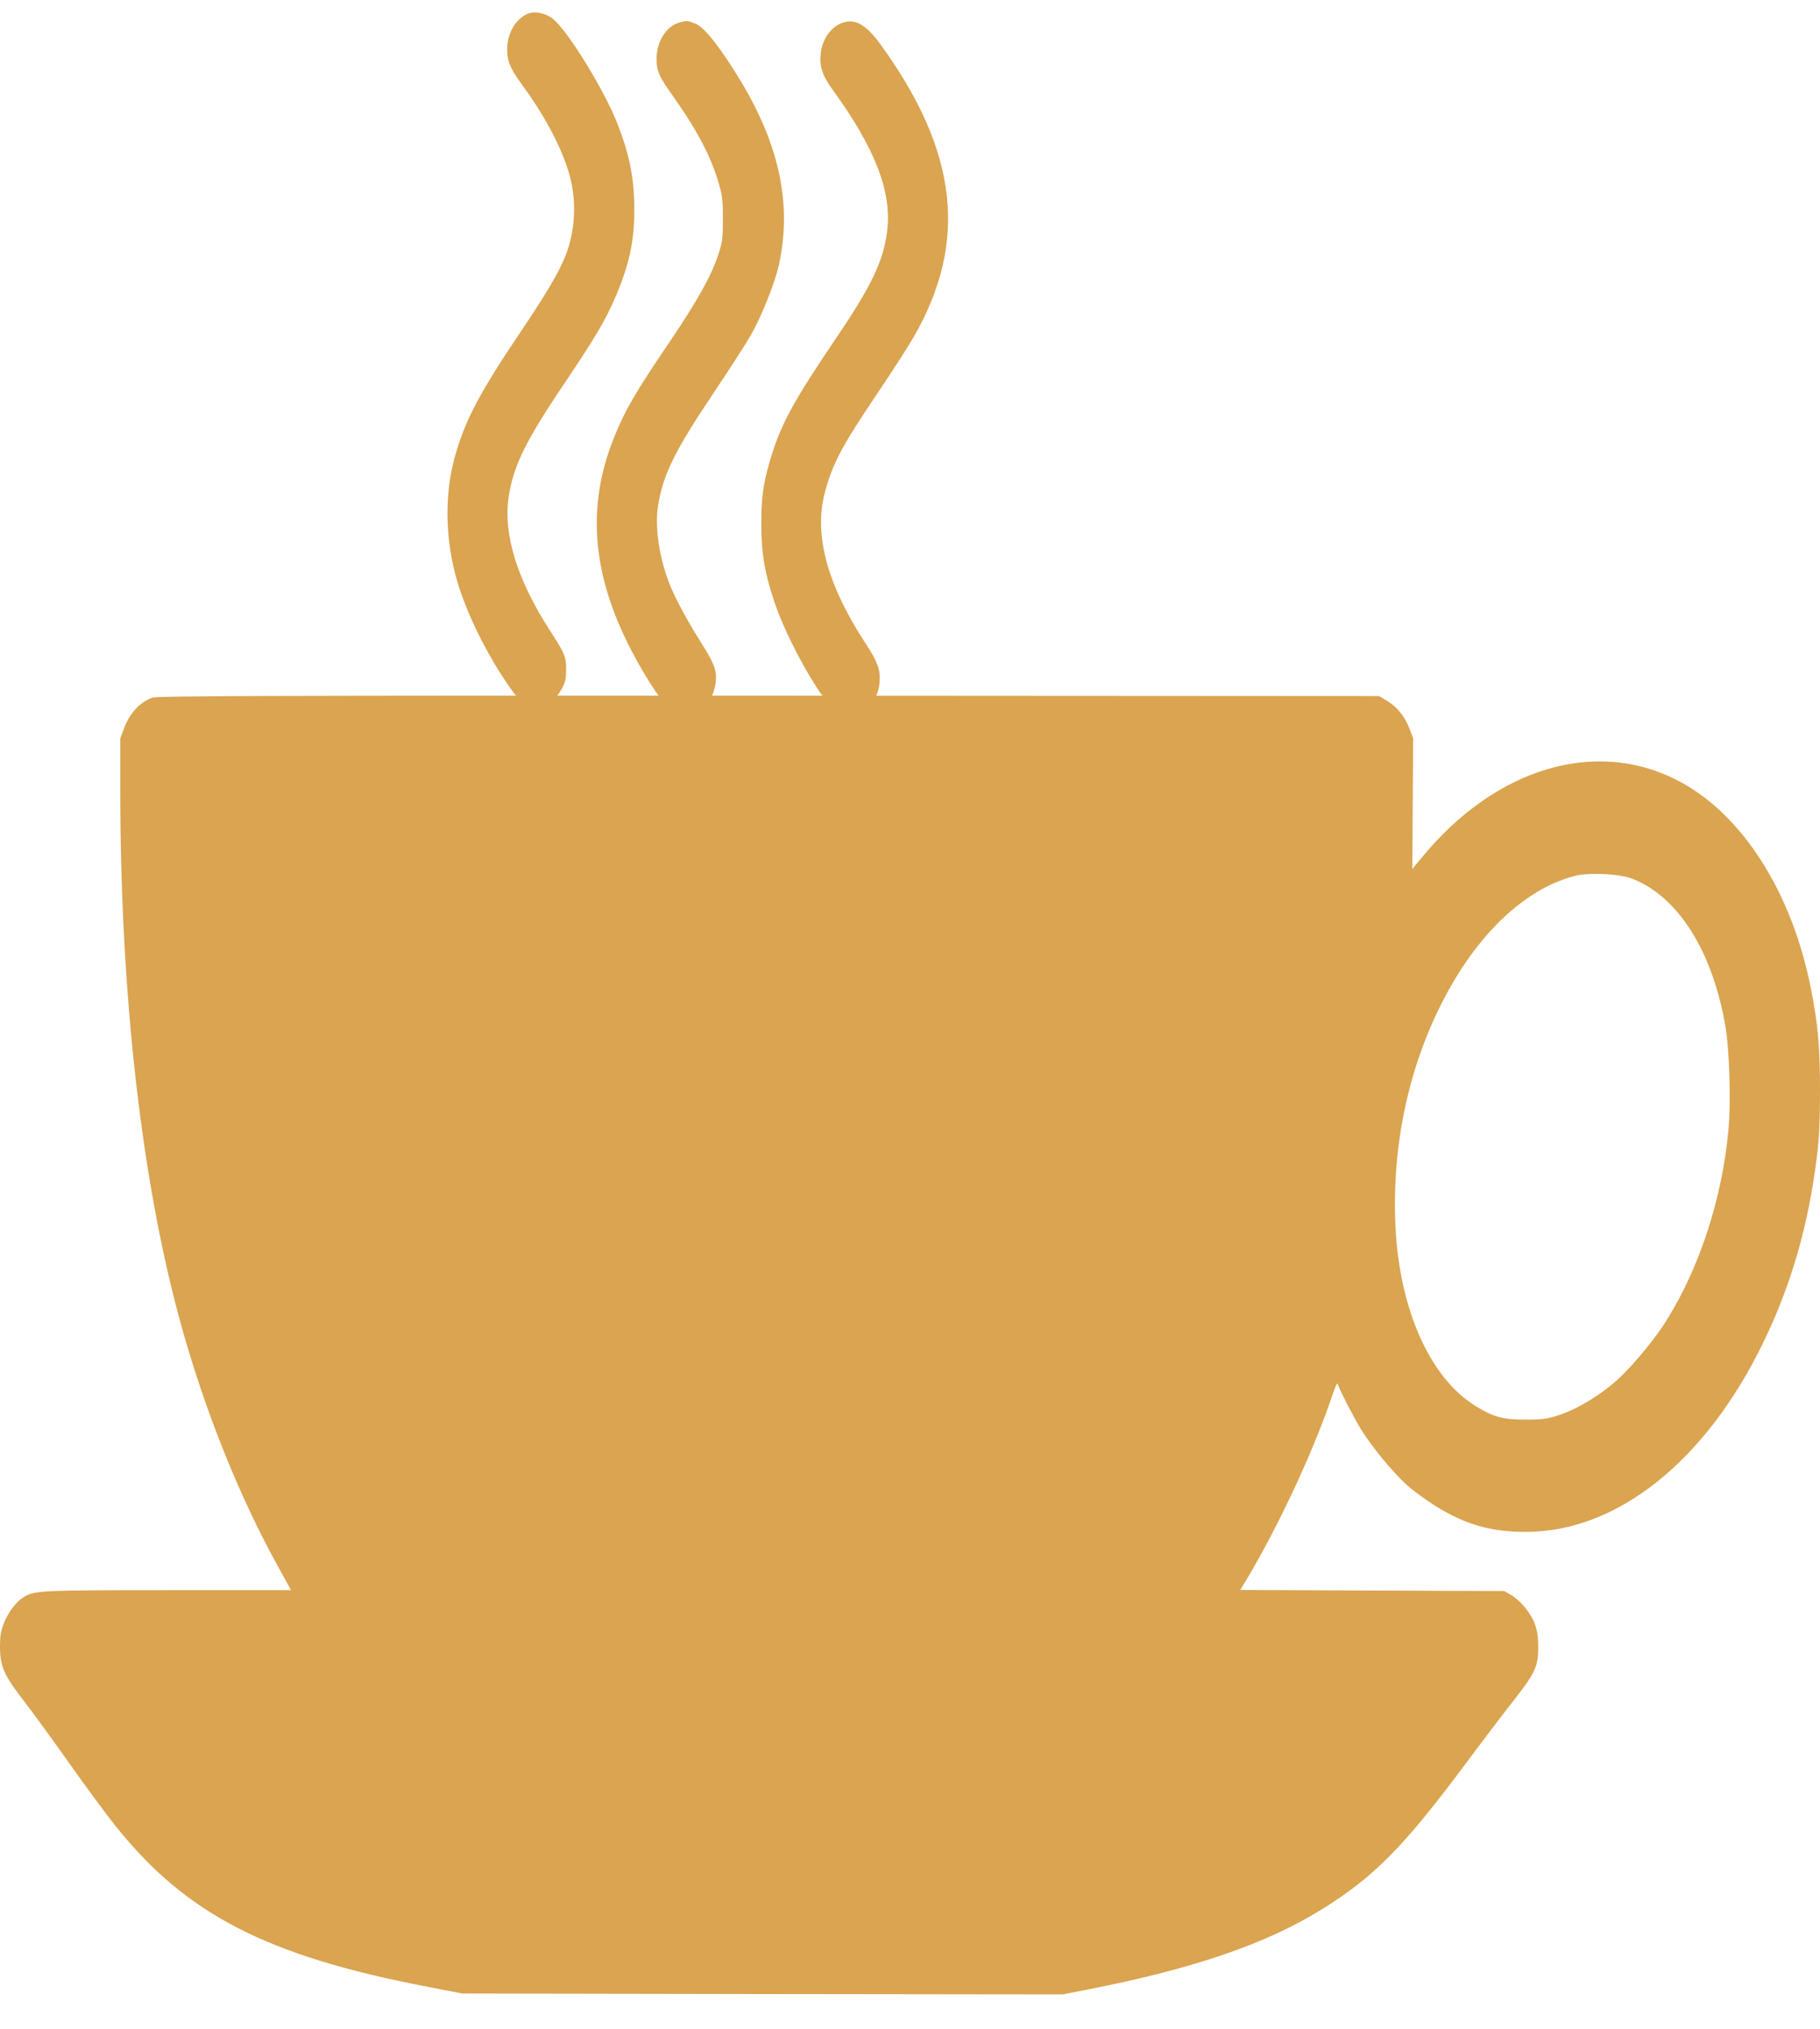 <svg width="35" height="39" viewBox="0 0 35 39" fill="none" xmlns="http://www.w3.org/2000/svg">
<path d="M10.11 0.281C9.891 0.403 9.754 0.661 9.754 0.949C9.754 1.187 9.809 1.312 10.058 1.655C10.523 2.29 10.87 2.975 10.983 3.488C11.089 3.959 11.046 4.495 10.87 4.93C10.742 5.245 10.498 5.656 10.017 6.372C9.234 7.532 8.955 8.058 8.758 8.741C8.555 9.44 8.555 10.271 8.755 11.038C8.916 11.659 9.283 12.439 9.726 13.101C9.995 13.505 10.101 13.579 10.37 13.559C10.567 13.546 10.693 13.447 10.813 13.223C10.87 13.115 10.887 13.043 10.887 12.877C10.89 12.629 10.862 12.562 10.589 12.141C9.956 11.17 9.68 10.291 9.778 9.579C9.866 8.968 10.096 8.493 10.854 7.37C11.451 6.481 11.642 6.158 11.828 5.727C12.099 5.096 12.2 4.638 12.198 4.031C12.198 3.437 12.11 2.982 11.872 2.375C11.62 1.726 10.906 0.569 10.624 0.356C10.468 0.237 10.249 0.203 10.11 0.281Z" fill="#DAA450"/>
<path d="M13.054 0.437C12.81 0.505 12.622 0.814 12.627 1.133C12.627 1.373 12.674 1.472 12.969 1.886C13.415 2.517 13.686 3.04 13.826 3.538C13.894 3.776 13.902 3.857 13.902 4.217C13.9 4.597 13.894 4.645 13.812 4.899C13.683 5.296 13.412 5.781 12.884 6.562C12.214 7.549 12.025 7.875 11.812 8.401C11.272 9.735 11.382 11.058 12.156 12.531C12.446 13.084 12.789 13.59 12.931 13.685C13.237 13.885 13.642 13.657 13.741 13.233C13.807 12.952 13.765 12.799 13.517 12.409C13.257 12.002 13.007 11.547 12.89 11.262C12.679 10.742 12.589 10.145 12.654 9.725C12.75 9.12 12.983 8.652 13.744 7.522C14.025 7.101 14.338 6.62 14.433 6.453C14.644 6.087 14.907 5.429 14.981 5.082C15.246 3.864 14.961 2.656 14.094 1.316C13.749 0.78 13.519 0.508 13.361 0.45C13.207 0.393 13.21 0.393 13.054 0.437Z" fill="#DAA450"/>
<path d="M16.223 0.43C15.993 0.501 15.815 0.739 15.785 1.021C15.755 1.275 15.812 1.448 16.006 1.716C16.83 2.85 17.156 3.691 17.06 4.444C16.992 5.008 16.756 5.503 16.099 6.47C15.248 7.726 15.016 8.153 14.808 8.852C14.674 9.307 14.638 9.572 14.641 10.121C14.646 10.668 14.707 11.017 14.893 11.574C15.147 12.331 15.809 13.498 16.083 13.674C16.439 13.905 16.874 13.61 16.915 13.114C16.934 12.877 16.877 12.717 16.63 12.344C15.9 11.224 15.645 10.261 15.867 9.45C16.017 8.9 16.192 8.571 16.888 7.539C17.164 7.129 17.471 6.654 17.566 6.487C18.623 4.658 18.428 2.917 16.94 0.864C16.666 0.484 16.458 0.359 16.223 0.43Z" fill="#DAA450"/>
<path d="M2.928 13.411C2.682 13.506 2.501 13.703 2.389 13.991L2.313 14.195V15.179C2.313 19.115 2.72 22.702 3.476 25.444C3.93 27.09 4.589 28.742 5.337 30.096L5.597 30.568H3.216C0.769 30.568 0.66 30.575 0.452 30.703C0.307 30.795 0.151 31.002 0.071 31.212C0.014 31.362 0 31.45 0 31.654C0 32.03 0.074 32.2 0.457 32.695C0.627 32.916 1.021 33.455 1.33 33.893C1.639 34.331 2.042 34.877 2.225 35.105C3.582 36.801 5.129 37.599 8.224 38.193L8.894 38.322L14.663 38.332L20.432 38.339L20.958 38.237C22.986 37.836 24.365 37.361 25.432 36.696C26.404 36.092 26.968 35.525 28.087 34.036C28.473 33.517 28.944 32.895 29.135 32.655C29.532 32.146 29.584 32.023 29.581 31.637C29.581 31.467 29.562 31.348 29.518 31.223C29.444 31.012 29.239 30.765 29.056 30.659L28.927 30.585L26.39 30.575L23.851 30.564L23.998 30.32C24.568 29.363 25.208 28.002 25.564 26.988C25.706 26.577 25.714 26.564 25.731 26.621C25.761 26.72 26.026 27.235 26.171 27.473C26.379 27.809 26.76 28.274 27.039 28.532C27.159 28.644 27.419 28.834 27.614 28.956C28.188 29.309 28.67 29.448 29.343 29.448C31.1 29.448 32.805 28.087 33.913 25.8C34.447 24.697 34.776 23.56 34.94 22.237C34.986 21.86 34.997 21.602 35 20.981C35 20.116 34.964 19.712 34.825 19.003C34.455 17.127 33.484 15.62 32.236 14.989C30.665 14.195 28.763 14.768 27.359 16.465L27.159 16.706L27.168 15.45L27.176 14.195L27.105 14.005C27.014 13.771 26.864 13.584 26.669 13.469L26.519 13.38L14.778 13.373C5.397 13.37 3.016 13.377 2.928 13.411ZM31.39 16.892C32.274 17.235 32.942 18.297 33.185 19.753C33.259 20.194 33.287 21.195 33.24 21.714C33.12 23.024 32.698 24.331 32.063 25.359C31.855 25.702 31.431 26.217 31.149 26.482C30.821 26.791 30.364 27.073 29.994 27.198C29.759 27.276 29.666 27.29 29.338 27.29C28.911 27.293 28.714 27.239 28.366 27.022C27.496 26.479 26.913 25.169 26.836 23.581C26.754 21.854 27.165 20.167 28.002 18.786C28.634 17.747 29.442 17.059 30.282 16.838C30.556 16.767 31.147 16.797 31.39 16.892Z" fill="#DAA450"/>
</svg>
